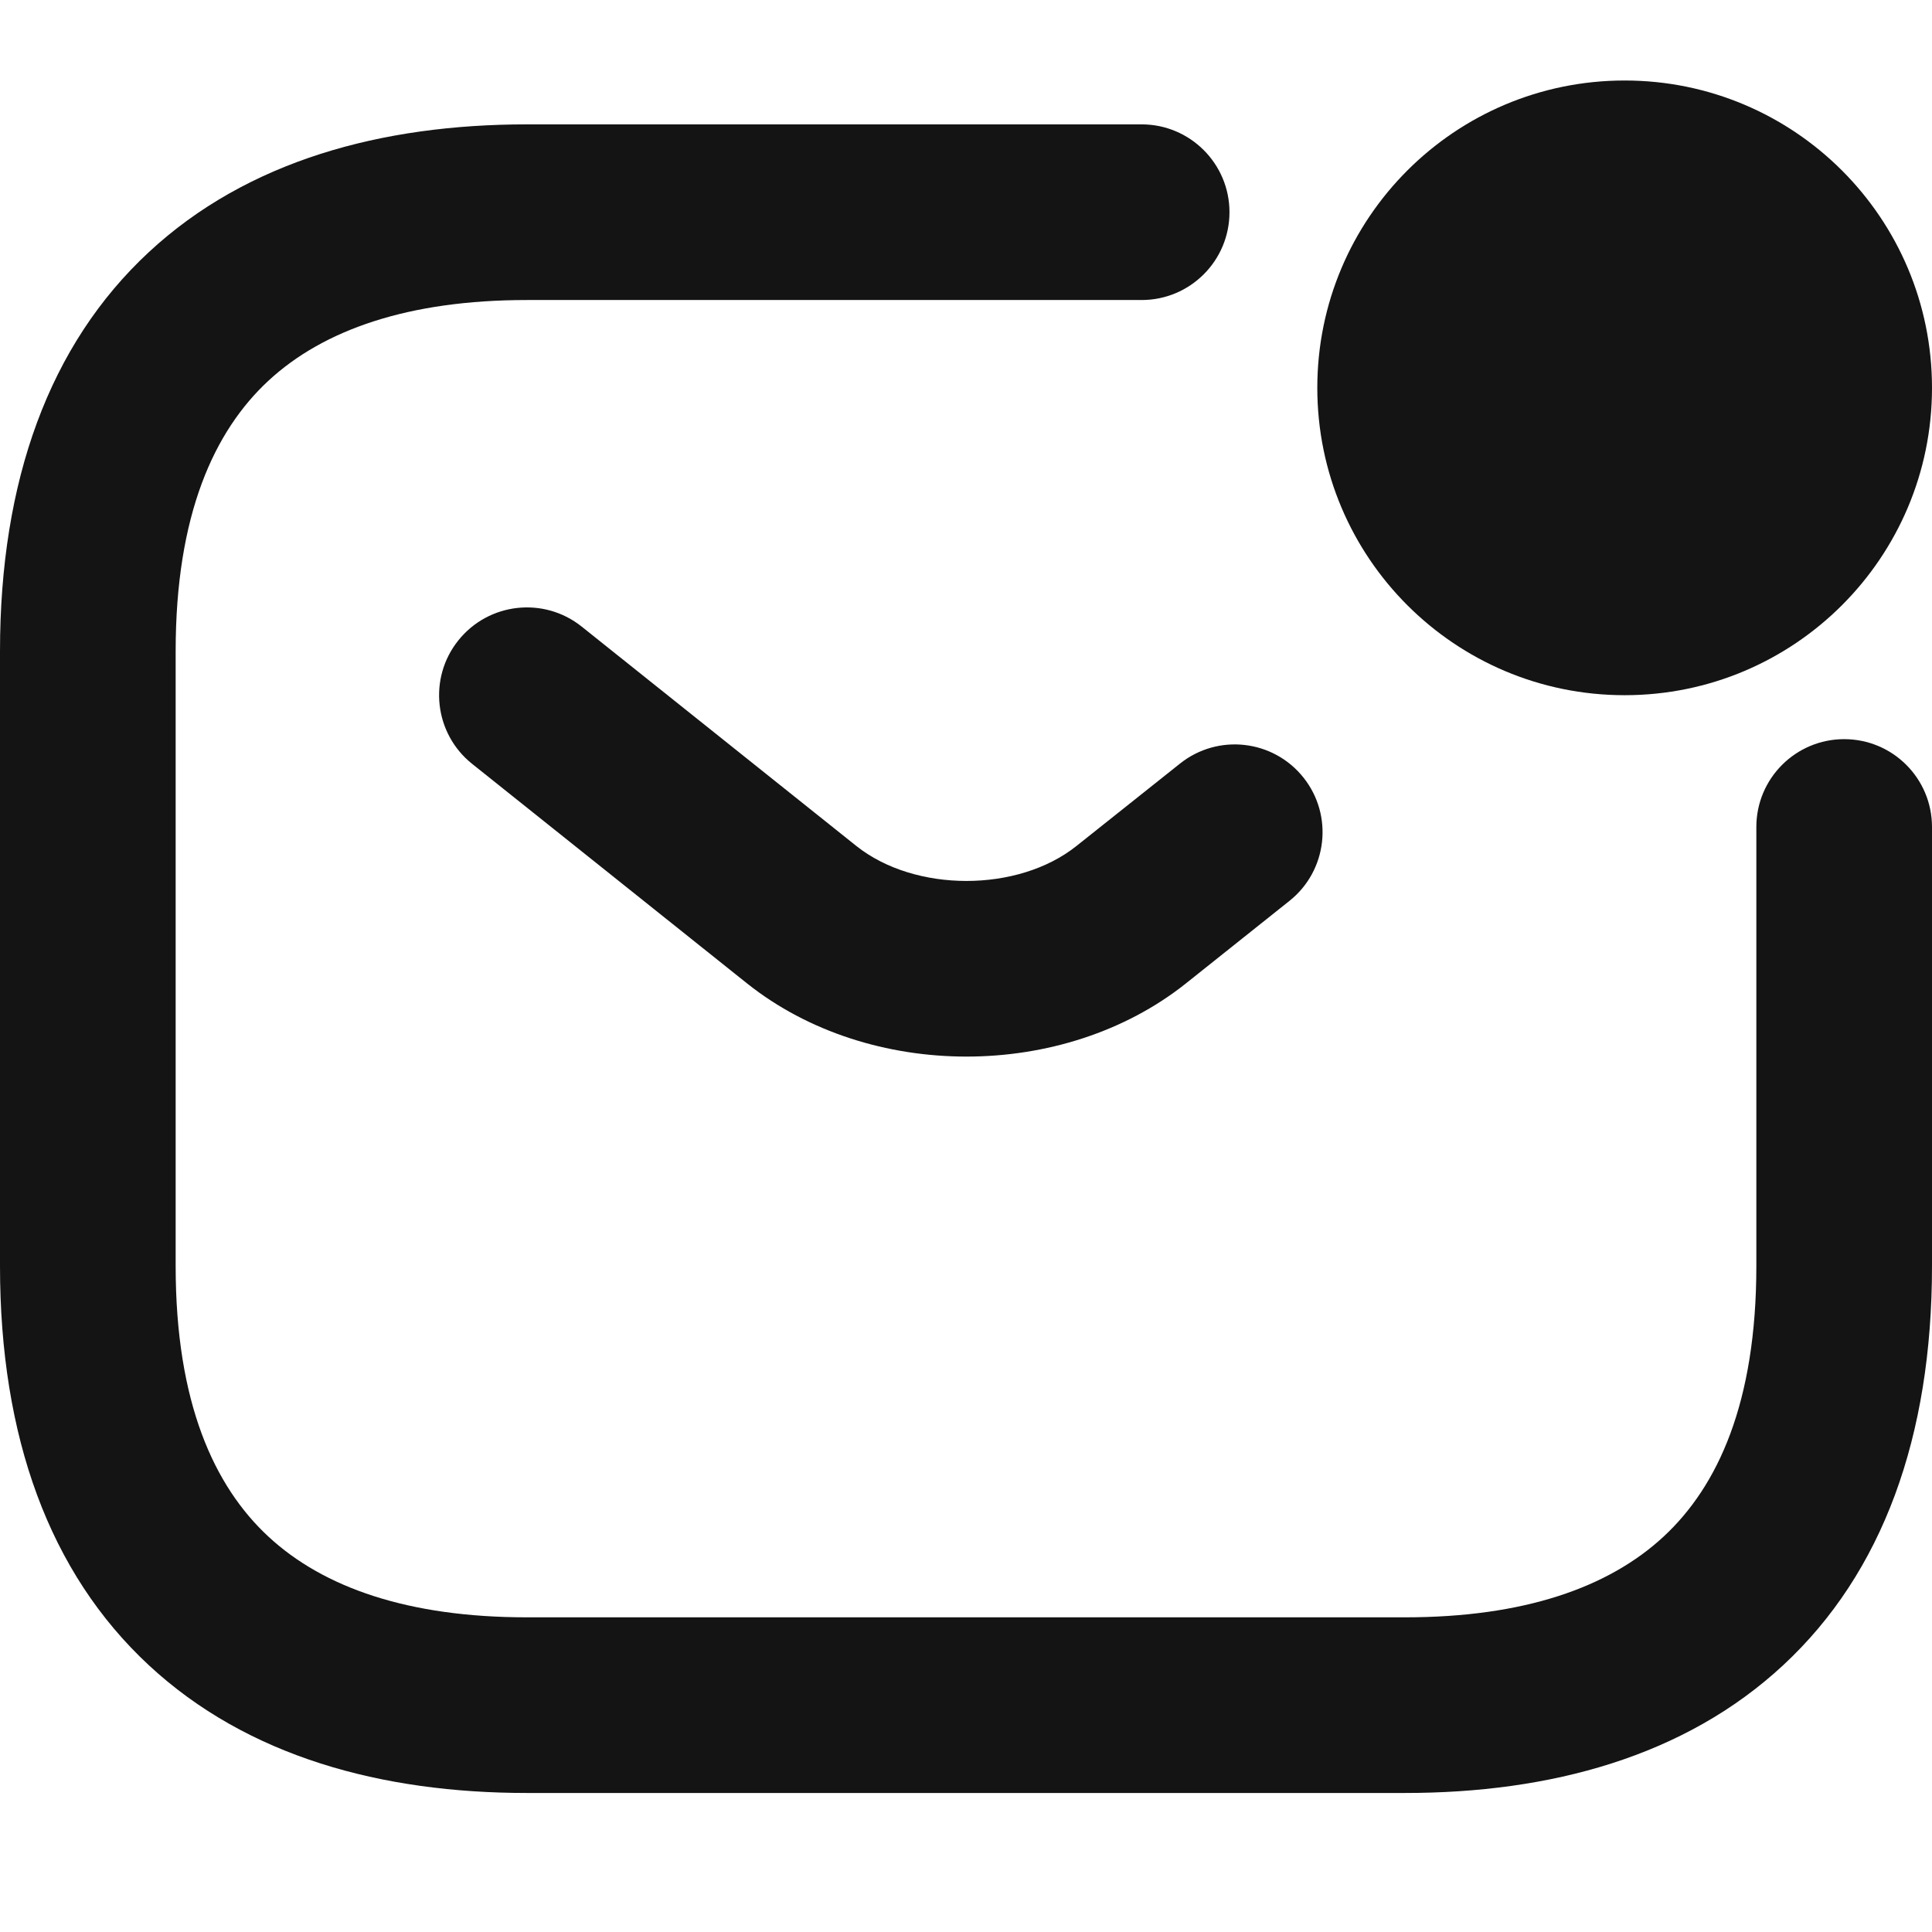 <svg version="1.1" viewBox="0 0 24 24" xmlns="http://www.w3.org/2000/svg" xmlns:xlink="http://www.w3.org/1999/xlink" x="0px" y="0px"  style="fill: transparent;">
<path d="M20.182 1C18.073 1 16.364 2.709 16.364 4.818C16.364 6.927 18.073 8.636 20.182 8.636C22.291 8.636 24 6.927 24 4.818C24 2.709 22.291 1 20.182 1Z" fill="#141414"/>
<path d="M2.182 8.091C2.182 6.39 2.662 5.354 3.333 4.731C4.019 4.095 5.076 3.727 6.545 3.727H14.182C14.784 3.727 15.273 3.239 15.273 2.636C15.273 2.034 14.784 1.545 14.182 1.545H6.545C4.742 1.545 3.072 1.996 1.849 3.132C0.61 4.282 0 5.974 0 8.091V15.727C0 17.844 0.61 19.536 1.849 20.686C3.072 21.822 4.742 22.273 6.545 22.273H17.454C19.258 22.273 20.928 21.822 22.151 20.686C23.39 19.536 24 17.844 24 15.727V10.273C24 9.67 23.512 9.182 22.909 9.182C22.307 9.182 21.818 9.67 21.818 10.273V15.727C21.818 17.428 21.338 18.464 20.667 19.087C19.981 19.724 18.924 20.091 17.454 20.091H6.545C5.076 20.091 4.019 19.724 3.333 19.087C2.662 18.464 2.182 17.428 2.182 15.727V8.091Z" fill="#141414"/>
<path d="M7.226 7.784C6.756 7.408 6.069 7.485 5.693 7.956C5.317 8.426 5.394 9.113 5.865 9.489L9.281 12.217C10.802 13.428 13.209 13.428 14.731 12.217L16.018 11.191C16.489 10.816 16.567 10.13 16.192 9.659C15.816 9.187 15.13 9.11 14.659 9.485L13.371 10.51C12.646 11.088 11.366 11.088 10.639 10.51L7.226 7.784Z" fill="#141414"/>
</svg>
